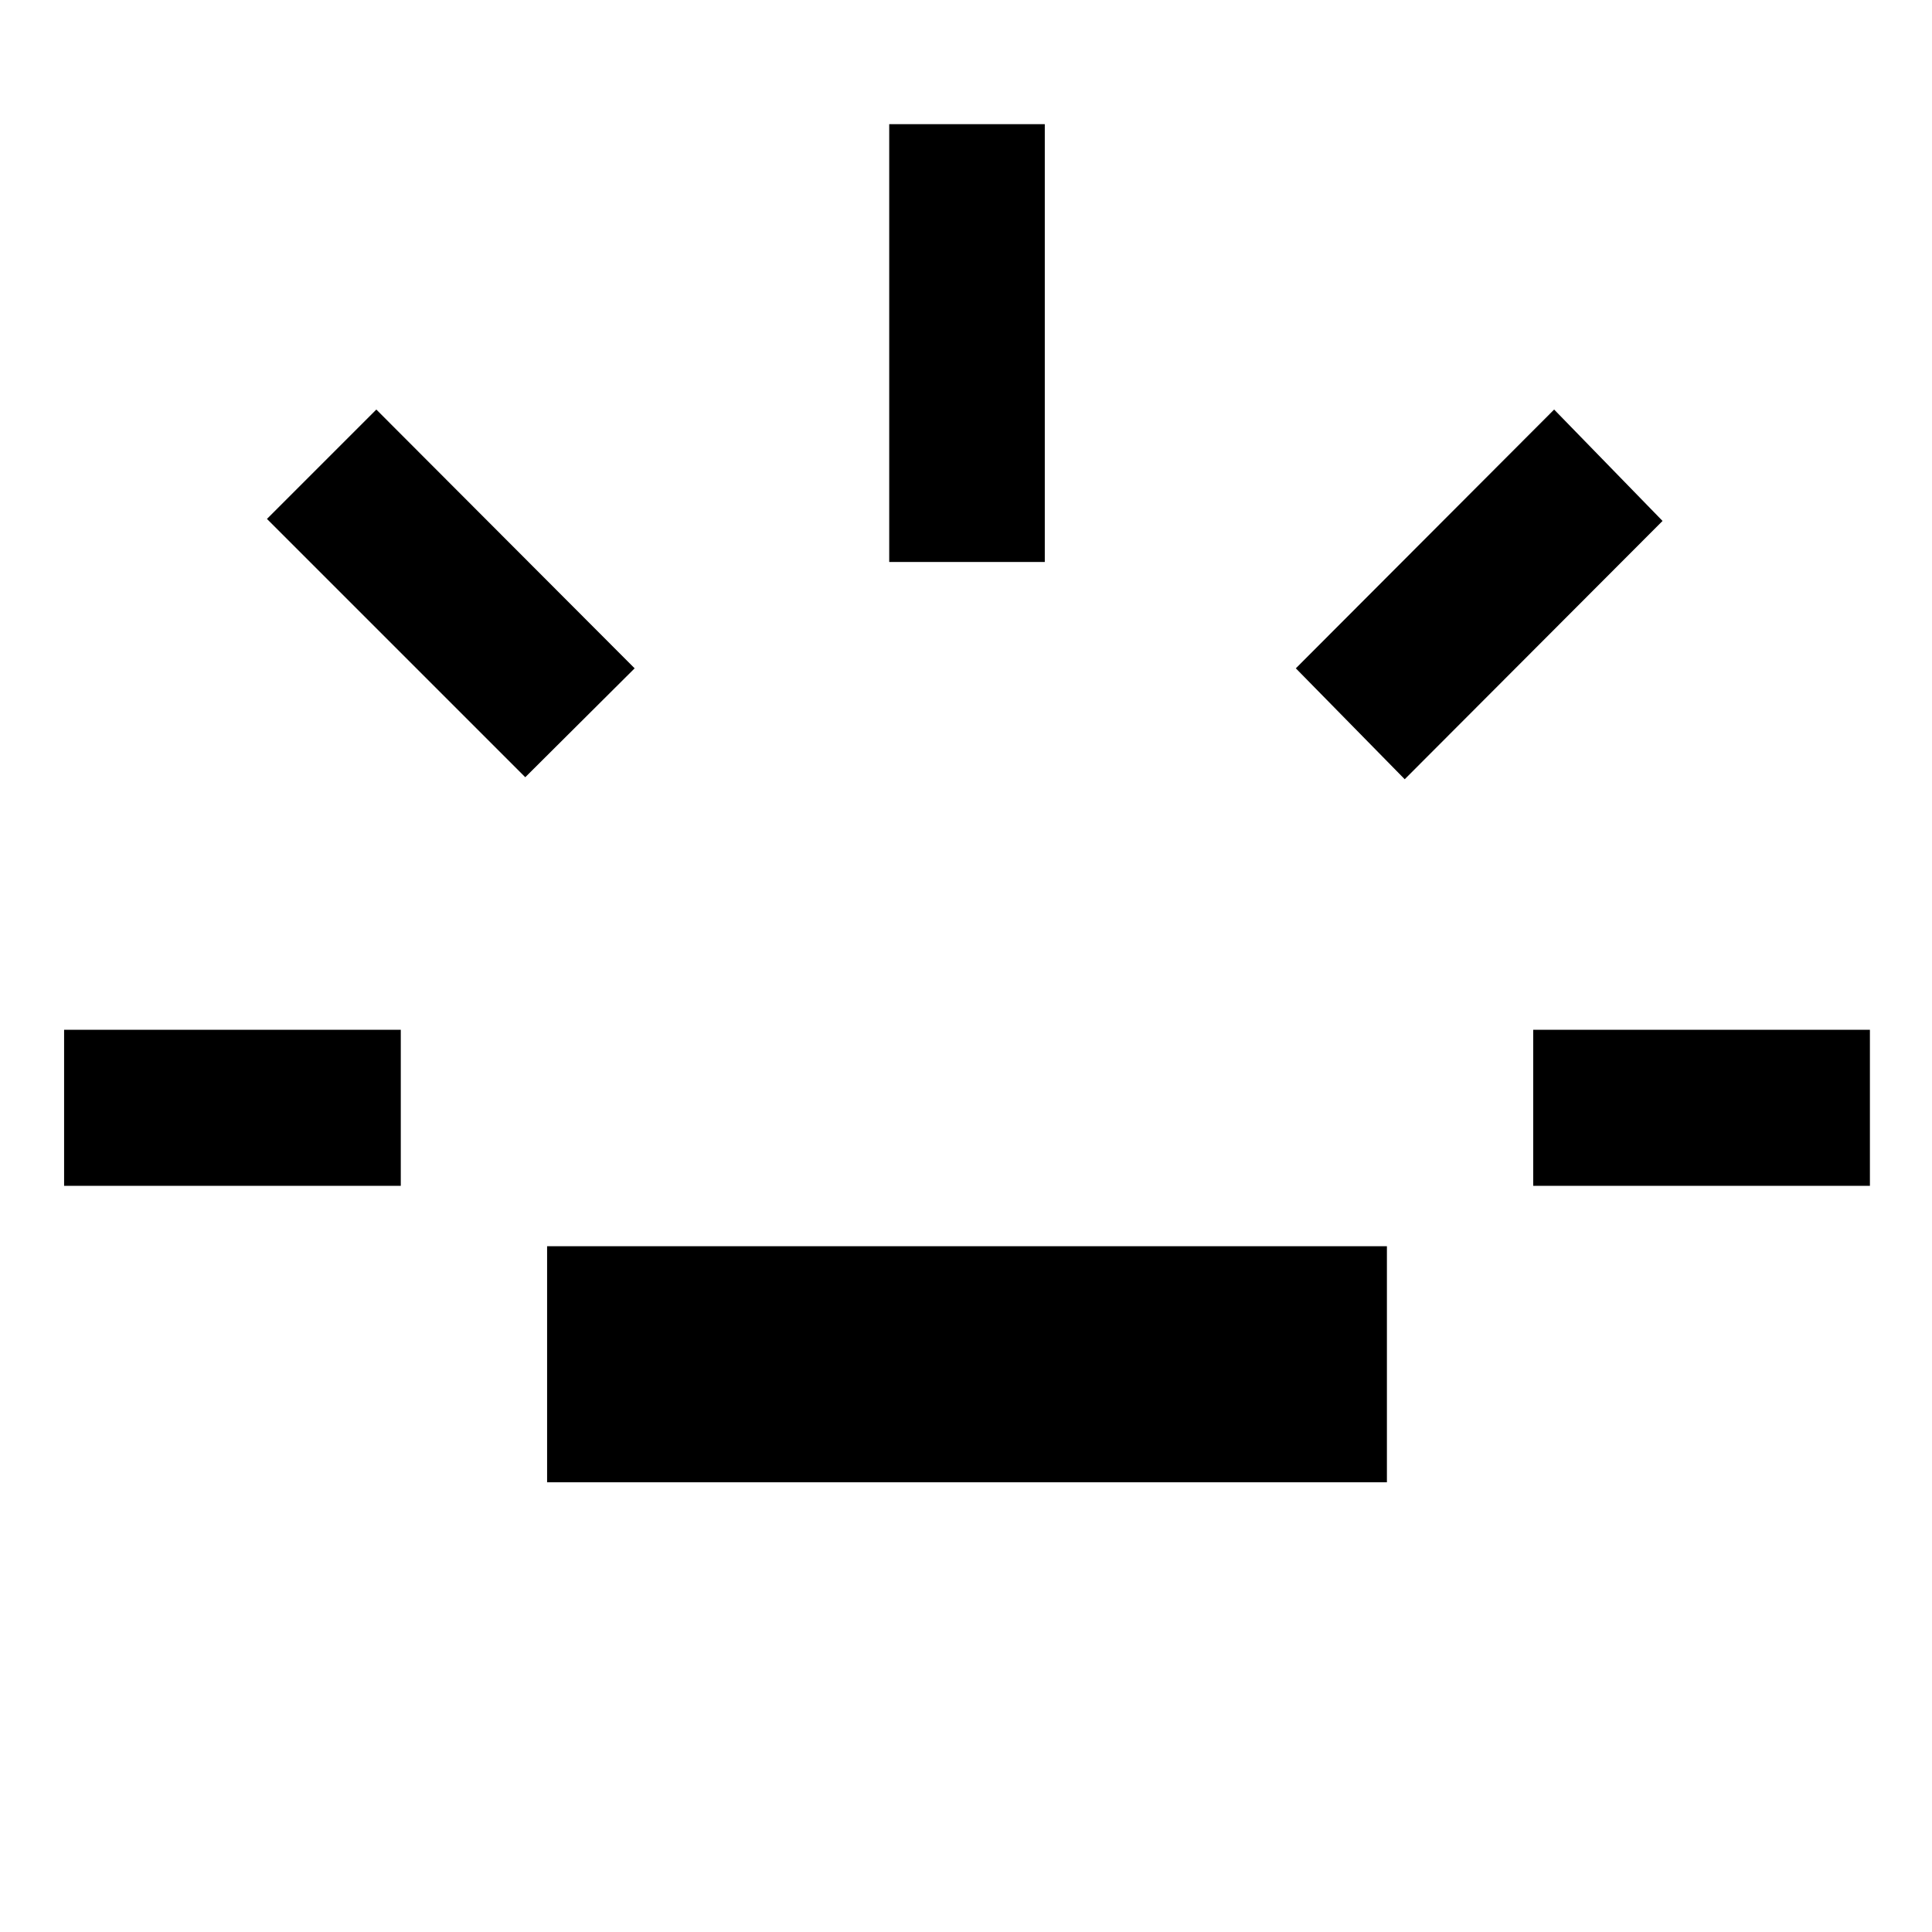 <svg xmlns="http://www.w3.org/2000/svg" height="48" viewBox="0 -960 960 960" width="48"><path d="M31.85-370.76v-77.54h167.3v77.54H31.85ZM261-573.8 132.65-702.15 187-756.5l128.35 128.59L261-573.8Zm10.85 350.34v-117.3h417.3v117.3h-417.3Zm170-457.3V-898.3h77.3v217.54h-77.3ZM698-572.8l-54.11-55.11L772.24-756.5l53.87 55.35L698-572.8Zm63.85 202.04v-77.54h167.3v77.54h-167.3Z"/></svg>